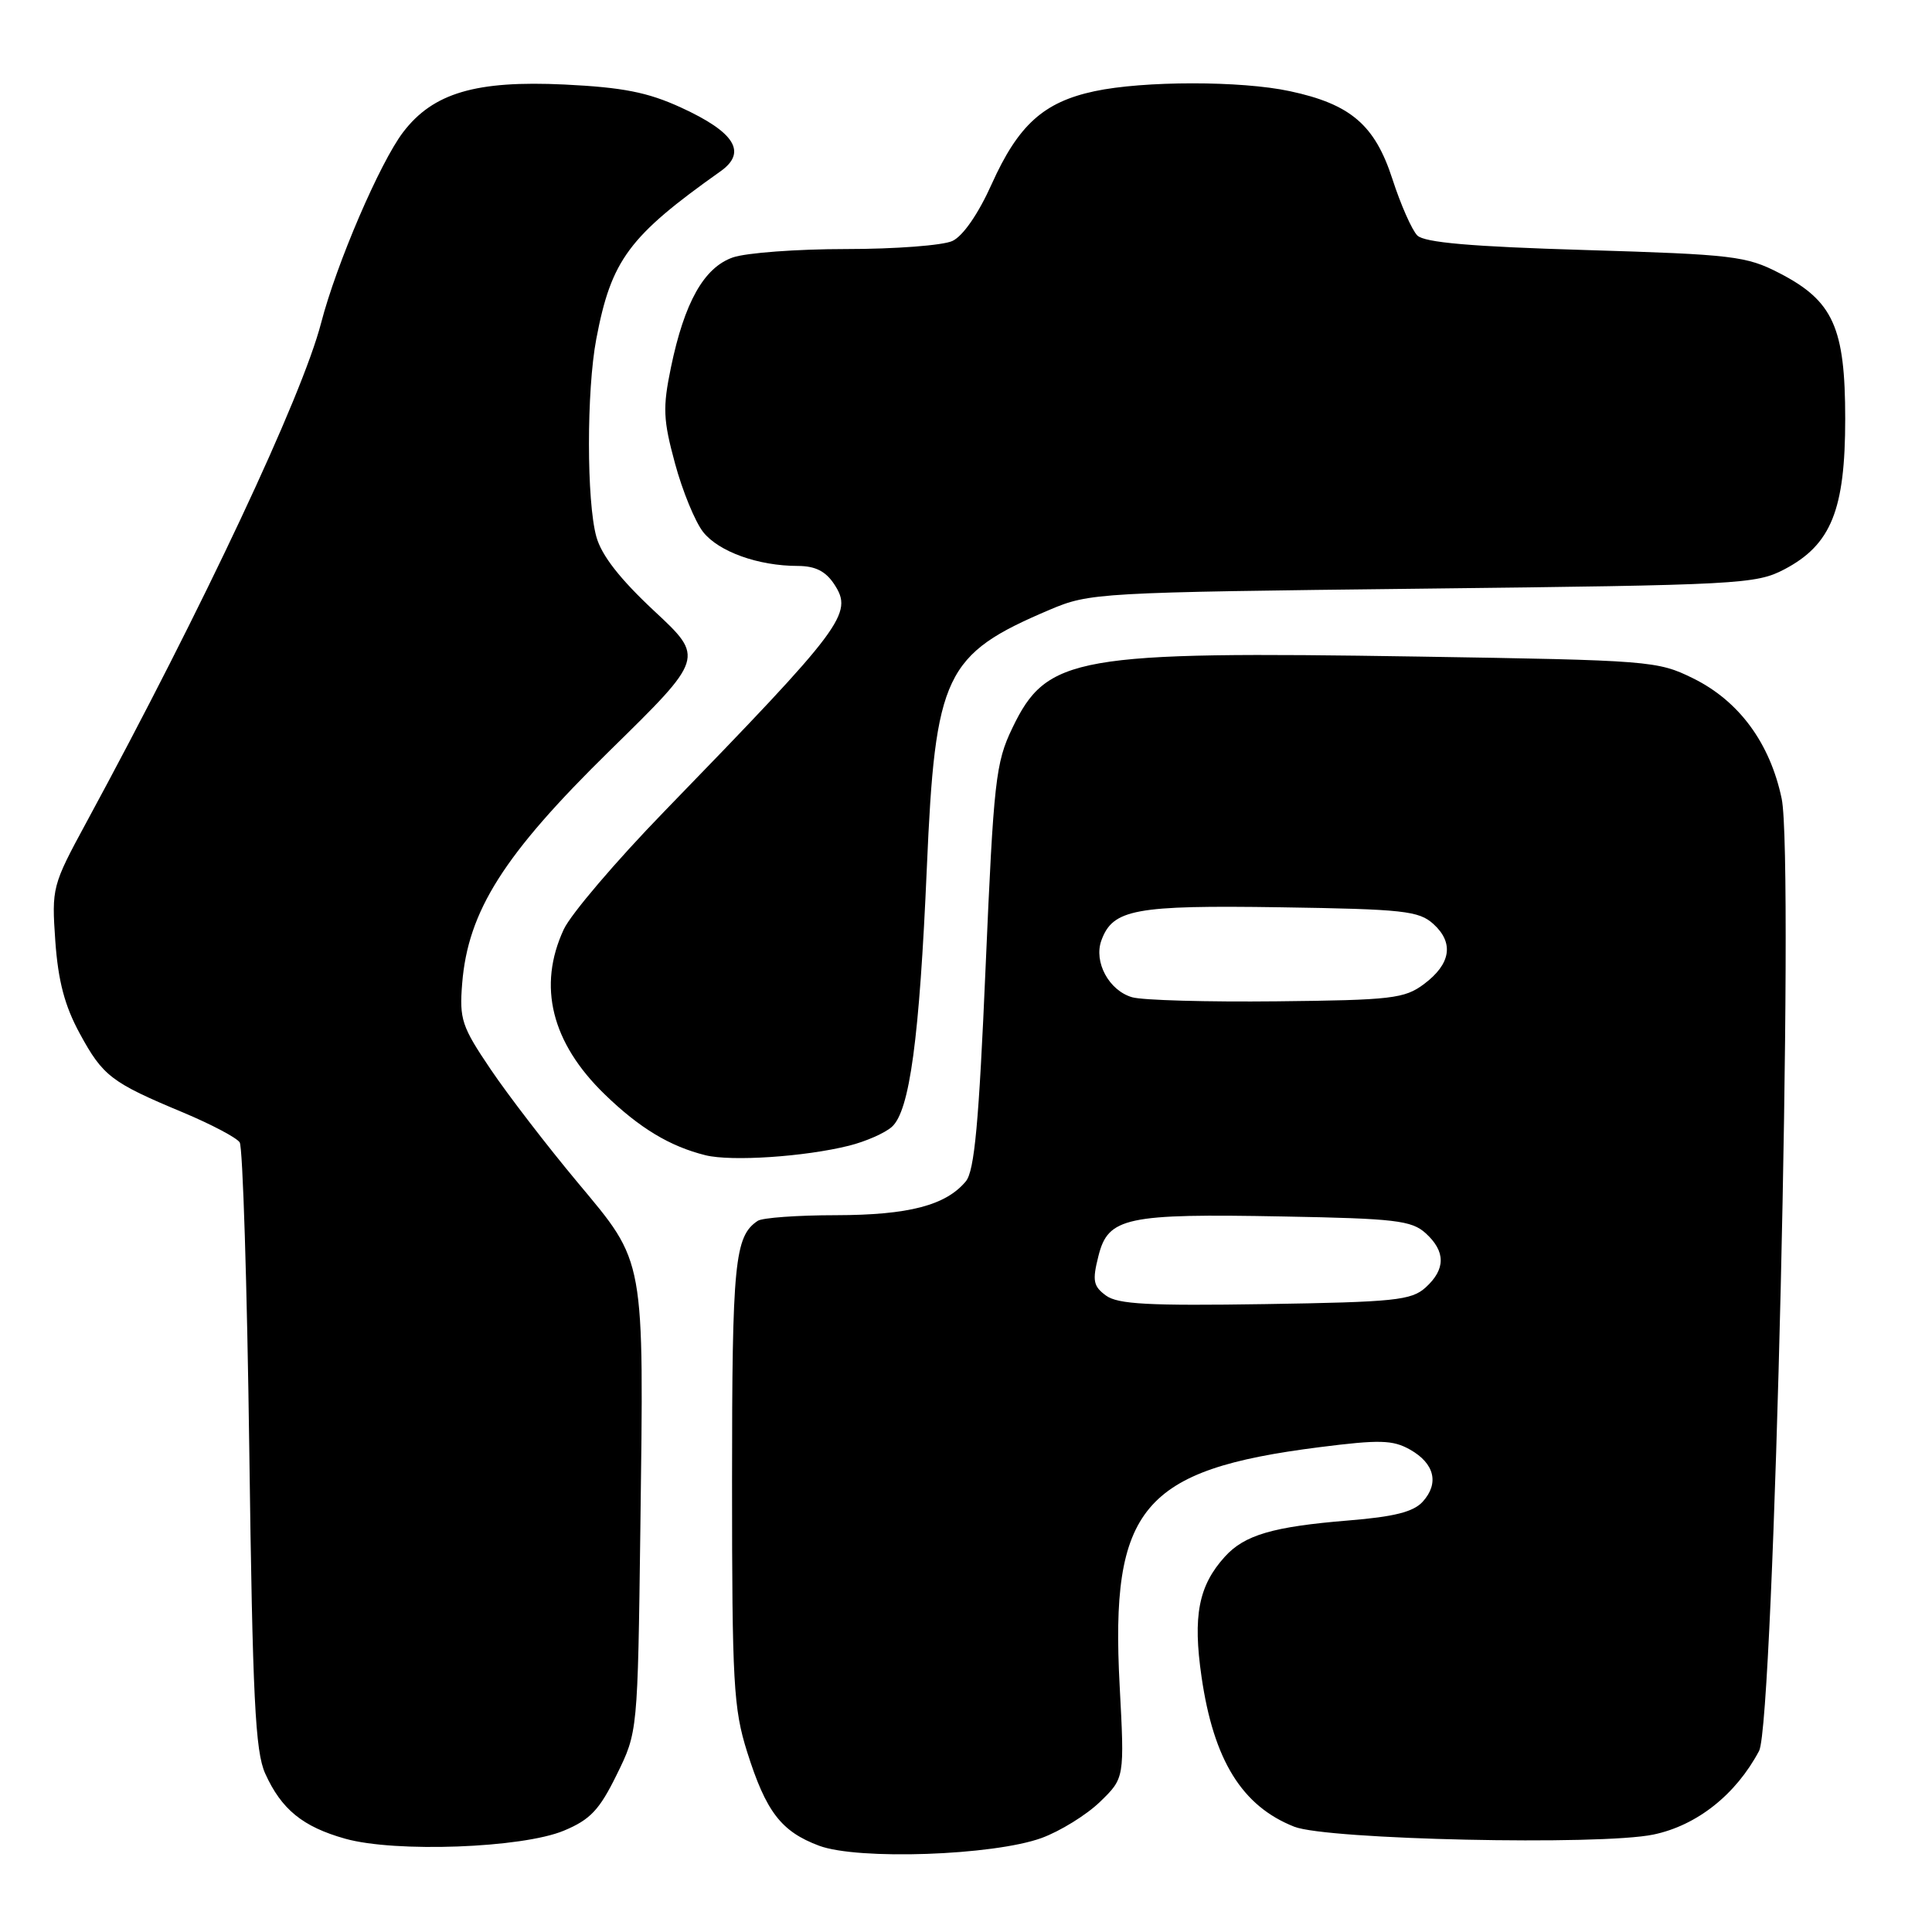 <?xml version="1.0" encoding="UTF-8" standalone="no"?>
<!DOCTYPE svg PUBLIC "-//W3C//DTD SVG 1.1//EN" "http://www.w3.org/Graphics/SVG/1.1/DTD/svg11.dtd" >
<svg xmlns="http://www.w3.org/2000/svg" xmlns:xlink="http://www.w3.org/1999/xlink" version="1.1" viewBox="0 0 256 256">
 <g >
 <path fill="currentColor"
d=" M 138.00 243.55 C 140.47 242.65 143.96 240.49 145.75 238.76 C 149.01 235.60 149.01 235.60 148.36 223.37 C 147.10 199.81 151.35 194.74 174.83 191.76 C 182.79 190.75 184.54 190.79 186.82 192.07 C 190.08 193.90 190.73 196.54 188.52 198.98 C 187.30 200.33 184.74 200.98 178.68 201.47 C 168.66 202.29 164.90 203.39 162.29 206.28 C 158.81 210.12 158.04 214.13 159.21 222.19 C 160.81 233.24 164.57 239.32 171.50 242.05 C 175.84 243.77 212.03 244.56 219.08 243.09 C 224.85 241.89 230.01 237.80 233.09 232.00 C 235.06 228.29 237.77 113.87 236.08 105.82 C 234.53 98.45 230.43 92.88 224.34 89.88 C 219.63 87.56 218.66 87.49 188.00 87.00 C 142.42 86.28 138.71 86.93 134.13 96.49 C 131.93 101.07 131.67 103.41 130.60 128.10 C 129.71 148.83 129.12 155.15 127.98 156.53 C 125.33 159.72 120.41 161.00 110.78 161.02 C 105.68 161.02 101.00 161.36 100.40 161.77 C 97.34 163.81 97.00 167.27 97.00 196.33 C 97.00 223.01 97.19 226.39 99.00 232.14 C 101.50 240.07 103.51 242.69 108.54 244.57 C 113.69 246.49 131.59 245.87 138.00 243.55 Z  M 74.72 242.57 C 78.22 241.11 79.43 239.82 81.72 235.15 C 84.50 229.50 84.50 229.50 84.85 202.61 C 85.32 166.20 85.55 167.49 76.53 156.67 C 72.48 151.82 67.29 145.07 65.00 141.67 C 61.18 136.02 60.86 135.06 61.24 130.32 C 62.01 120.72 66.74 113.25 80.79 99.47 C 93.35 87.16 93.35 87.16 86.68 80.95 C 82.15 76.72 79.70 73.59 79.02 71.12 C 77.72 66.44 77.71 51.78 79.01 44.92 C 81.00 34.44 83.31 31.32 95.47 22.70 C 99.03 20.18 97.38 17.52 90.22 14.24 C 85.81 12.22 82.53 11.58 74.80 11.20 C 63.06 10.64 57.39 12.31 53.42 17.51 C 50.35 21.54 44.59 34.93 42.55 42.79 C 40.01 52.58 26.93 80.42 11.43 109.00 C 6.91 117.34 6.84 117.63 7.33 124.72 C 7.71 130.00 8.57 133.28 10.57 136.95 C 13.64 142.60 14.75 143.44 24.26 147.41 C 27.98 148.97 31.36 150.75 31.76 151.37 C 32.17 151.99 32.74 170.28 33.03 192.00 C 33.47 225.08 33.82 232.07 35.14 235.00 C 37.29 239.76 40.12 242.06 45.75 243.64 C 52.37 245.50 69.21 244.88 74.72 242.57 Z  M 112.50 151.81 C 114.70 151.26 117.25 150.14 118.17 149.32 C 120.54 147.21 121.83 137.65 122.81 115.00 C 123.92 89.33 125.17 86.71 139.08 80.80 C 144.39 78.55 145.39 78.49 188.50 78.00 C 230.50 77.52 232.68 77.41 236.44 75.44 C 242.64 72.18 244.50 67.57 244.50 55.50 C 244.50 43.38 242.91 39.86 235.76 36.18 C 231.40 33.93 229.63 33.72 210.09 33.13 C 194.94 32.68 188.74 32.14 187.80 31.20 C 187.09 30.49 185.60 27.12 184.50 23.72 C 182.18 16.56 178.97 13.80 170.91 12.08 C 164.46 10.69 151.51 10.70 145.02 12.09 C 138.28 13.53 134.93 16.56 131.41 24.38 C 129.64 28.33 127.60 31.28 126.20 31.93 C 124.94 32.52 118.59 33.00 112.10 33.00 C 105.61 33.00 98.87 33.50 97.11 34.11 C 93.28 35.45 90.69 40.05 88.90 48.70 C 87.80 54.02 87.87 55.62 89.44 61.40 C 90.42 65.04 92.10 69.12 93.16 70.48 C 95.22 73.10 100.47 74.99 105.73 74.99 C 108.04 75.00 109.41 75.69 110.55 77.43 C 113.09 81.31 111.86 82.95 88.04 107.50 C 81.63 114.10 75.63 121.14 74.70 123.15 C 71.21 130.66 73.07 138.16 80.12 145.00 C 84.74 149.48 88.75 151.90 93.50 153.08 C 96.94 153.92 106.62 153.28 112.50 151.81 Z  M 146.55 171.67 C 144.86 170.43 144.72 169.70 145.55 166.42 C 146.83 161.30 149.18 160.79 170.04 161.19 C 184.85 161.46 187.04 161.72 188.90 163.40 C 191.57 165.82 191.57 168.18 188.90 170.60 C 187.01 172.30 184.82 172.53 167.65 172.80 C 152.21 173.04 148.12 172.82 146.55 171.67 Z  M 150.01 132.14 C 146.94 131.25 144.90 127.46 145.94 124.61 C 147.45 120.47 150.36 119.93 169.65 120.22 C 185.99 120.47 188.01 120.69 189.94 122.44 C 192.69 124.94 192.24 127.74 188.68 130.40 C 186.11 132.32 184.40 132.52 169.18 132.68 C 160.01 132.78 151.38 132.54 150.01 132.14 Z "/>
</g>
</svg>